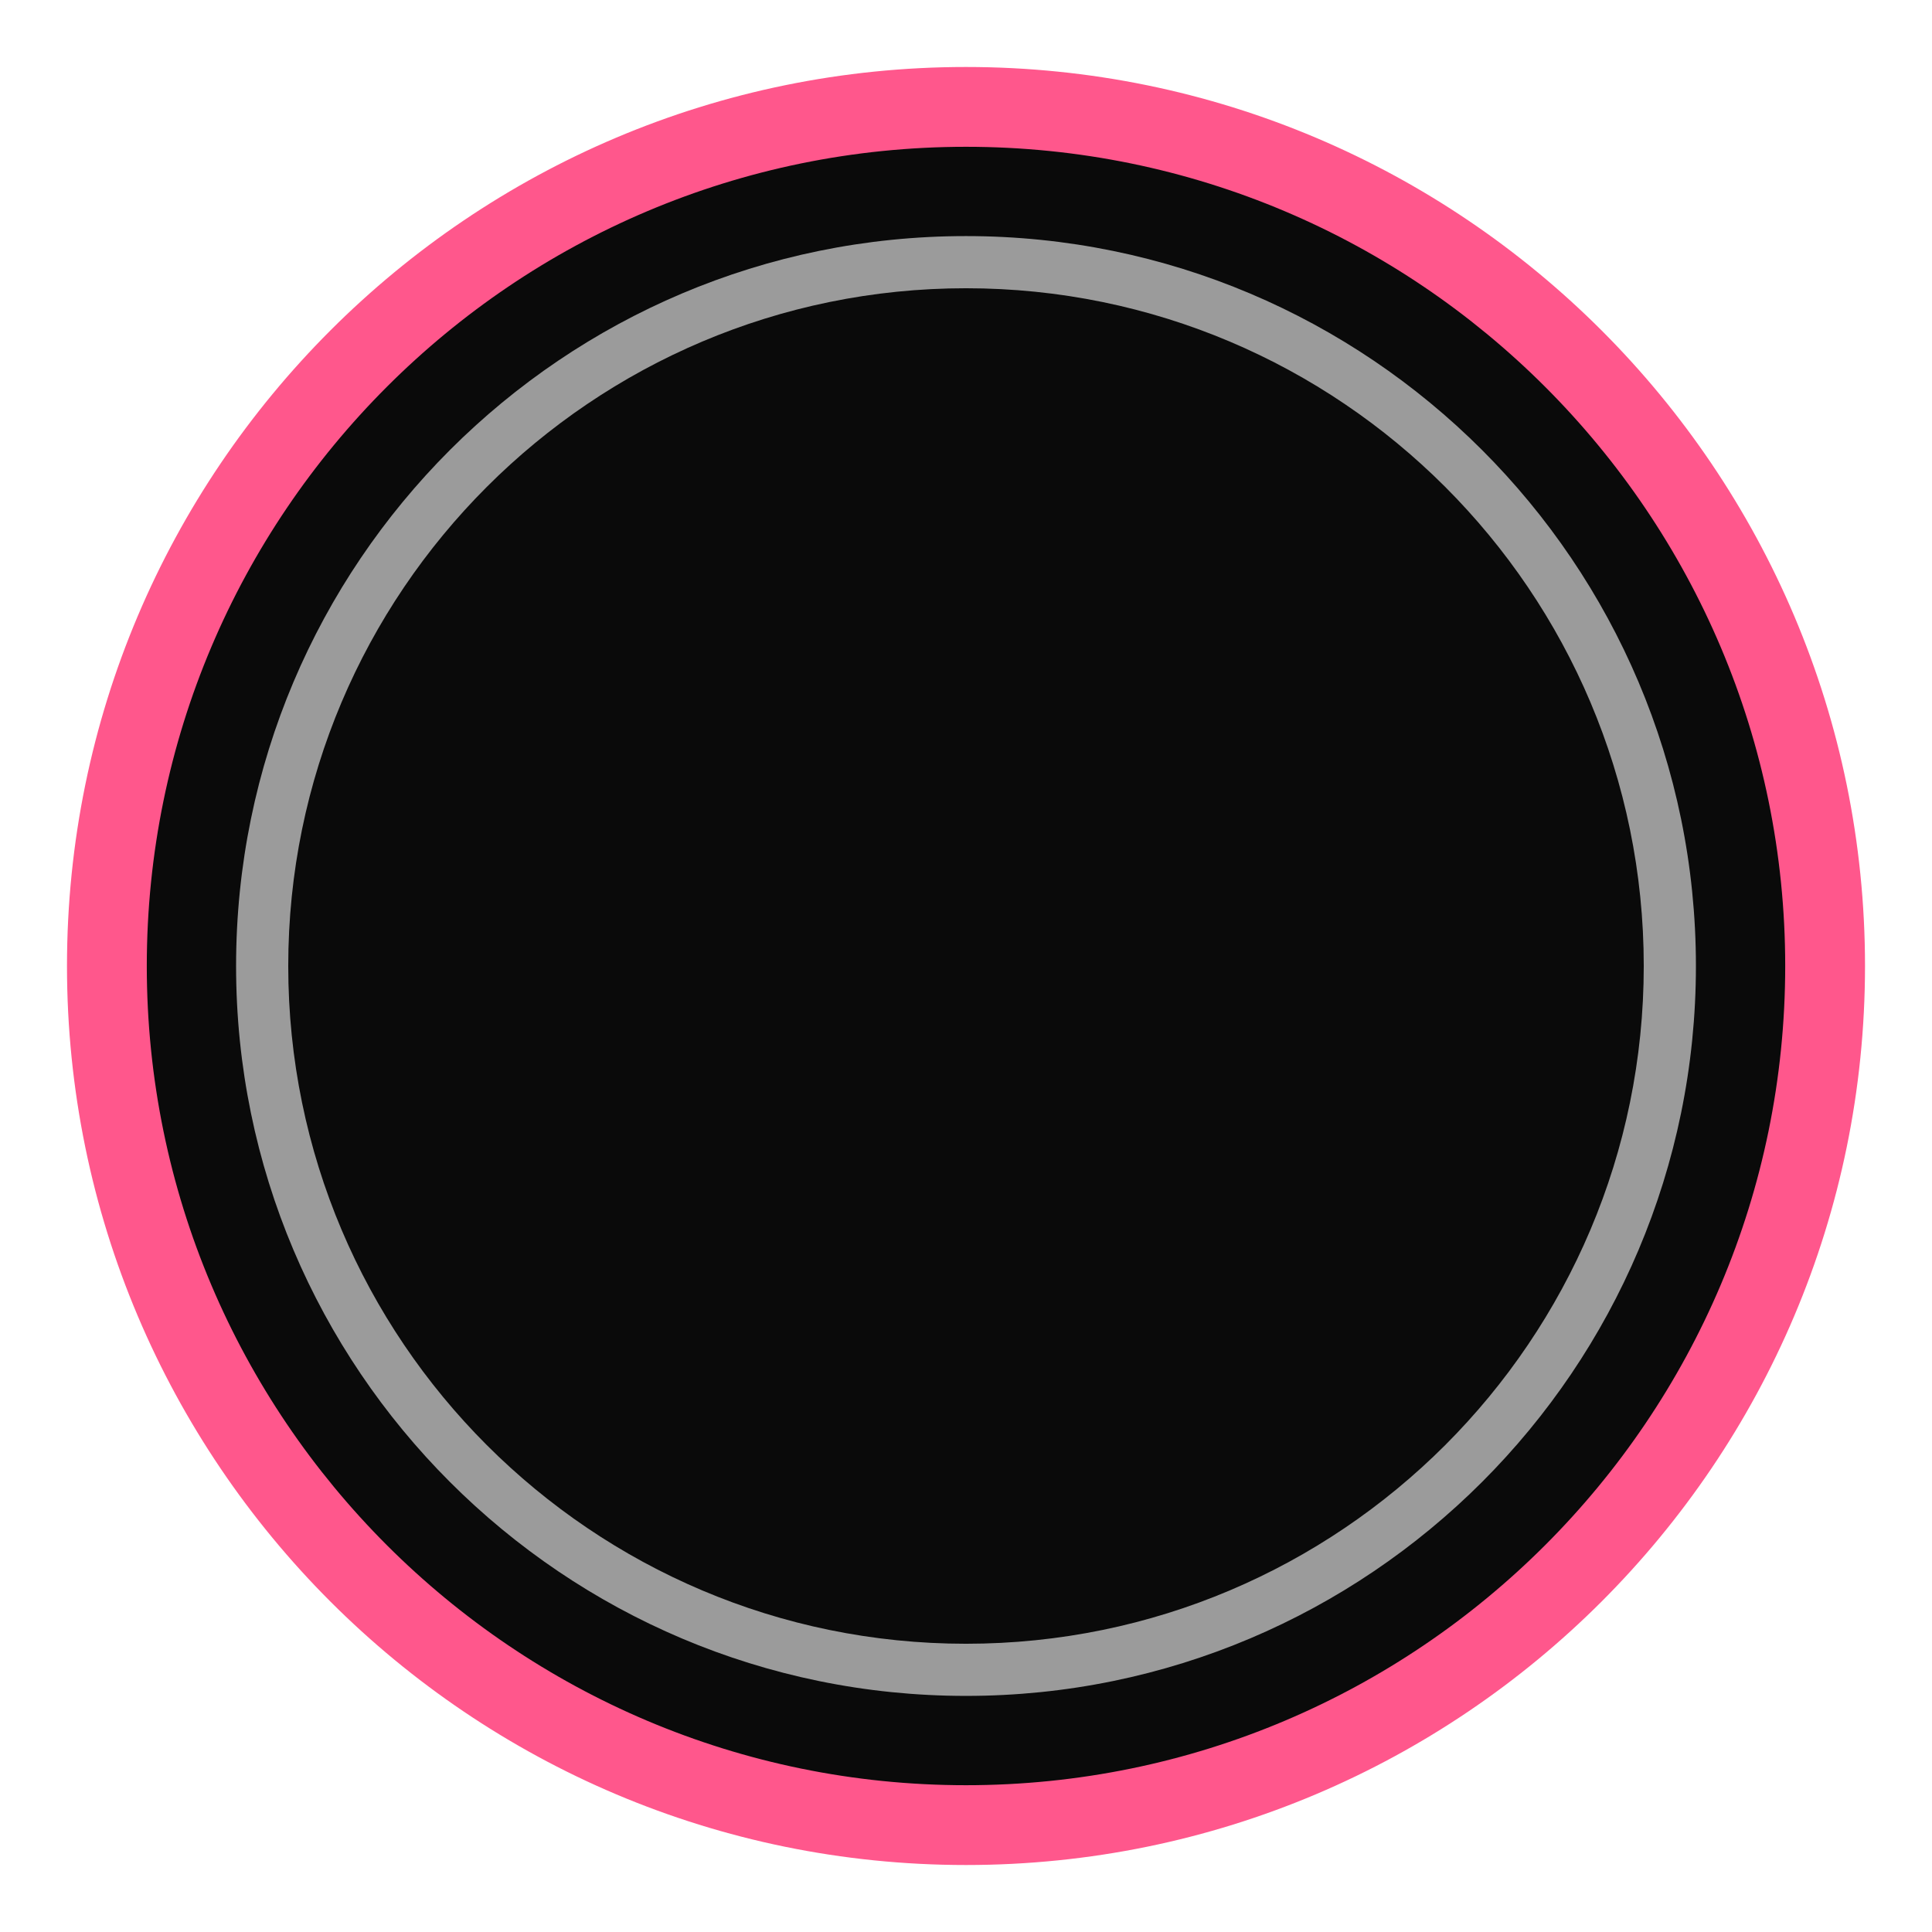<svg xmlns="http://www.w3.org/2000/svg" viewBox="0 0 92 92"><path fill="rgb(10,10,10)" d="M87.227 46c0-22.754-18.473-41.228-41.226-41.228C23.246 4.772 4.773 23.246 4.773 46S23.246 87.227 46 87.227c22.753 0 41.226-18.473 41.226-41.227z"/><path fill="rgb(255,87,140)" d="M88.81 46C88.81 22.372 69.629 3.19 46 3.19 22.373 3.189 3.19 22.372 3.19 46S22.371 88.81 46 88.81c23.628 0 42.81-19.182 42.81-42.81zm-3.8 0c0 21.53-17.48 39.01-39.01 39.01C24.47 85.01 6.99 67.53 6.99 46 6.99 24.47 24.47 6.99 46 6.99c21.53 0 39.01 17.48 39.01 39.01z"/><path fill="rgb(10,10,10)" d="M79.647 46c0-18.57-15.076-33.648-33.647-33.648-18.57 0-33.647 15.078-33.647 33.648 0 18.57 15.076 33.647 33.647 33.647 18.57 0 33.647-15.077 33.647-33.647z"/><path fill="rgb(155,155,155)" d="M80.758 46c0-19.183-15.574-34.758-34.758-34.758-19.184 0-34.758 15.575-34.758 34.758 0 19.183 15.574 34.757 34.758 34.757 19.184 0 34.758-15.574 34.758-34.757zm-2.484 0c0 17.813-14.462 32.274-32.274 32.274S13.726 63.813 13.726 46c0-17.813 14.462-32.274 32.274-32.274S78.274 28.187 78.274 46z"/></svg>